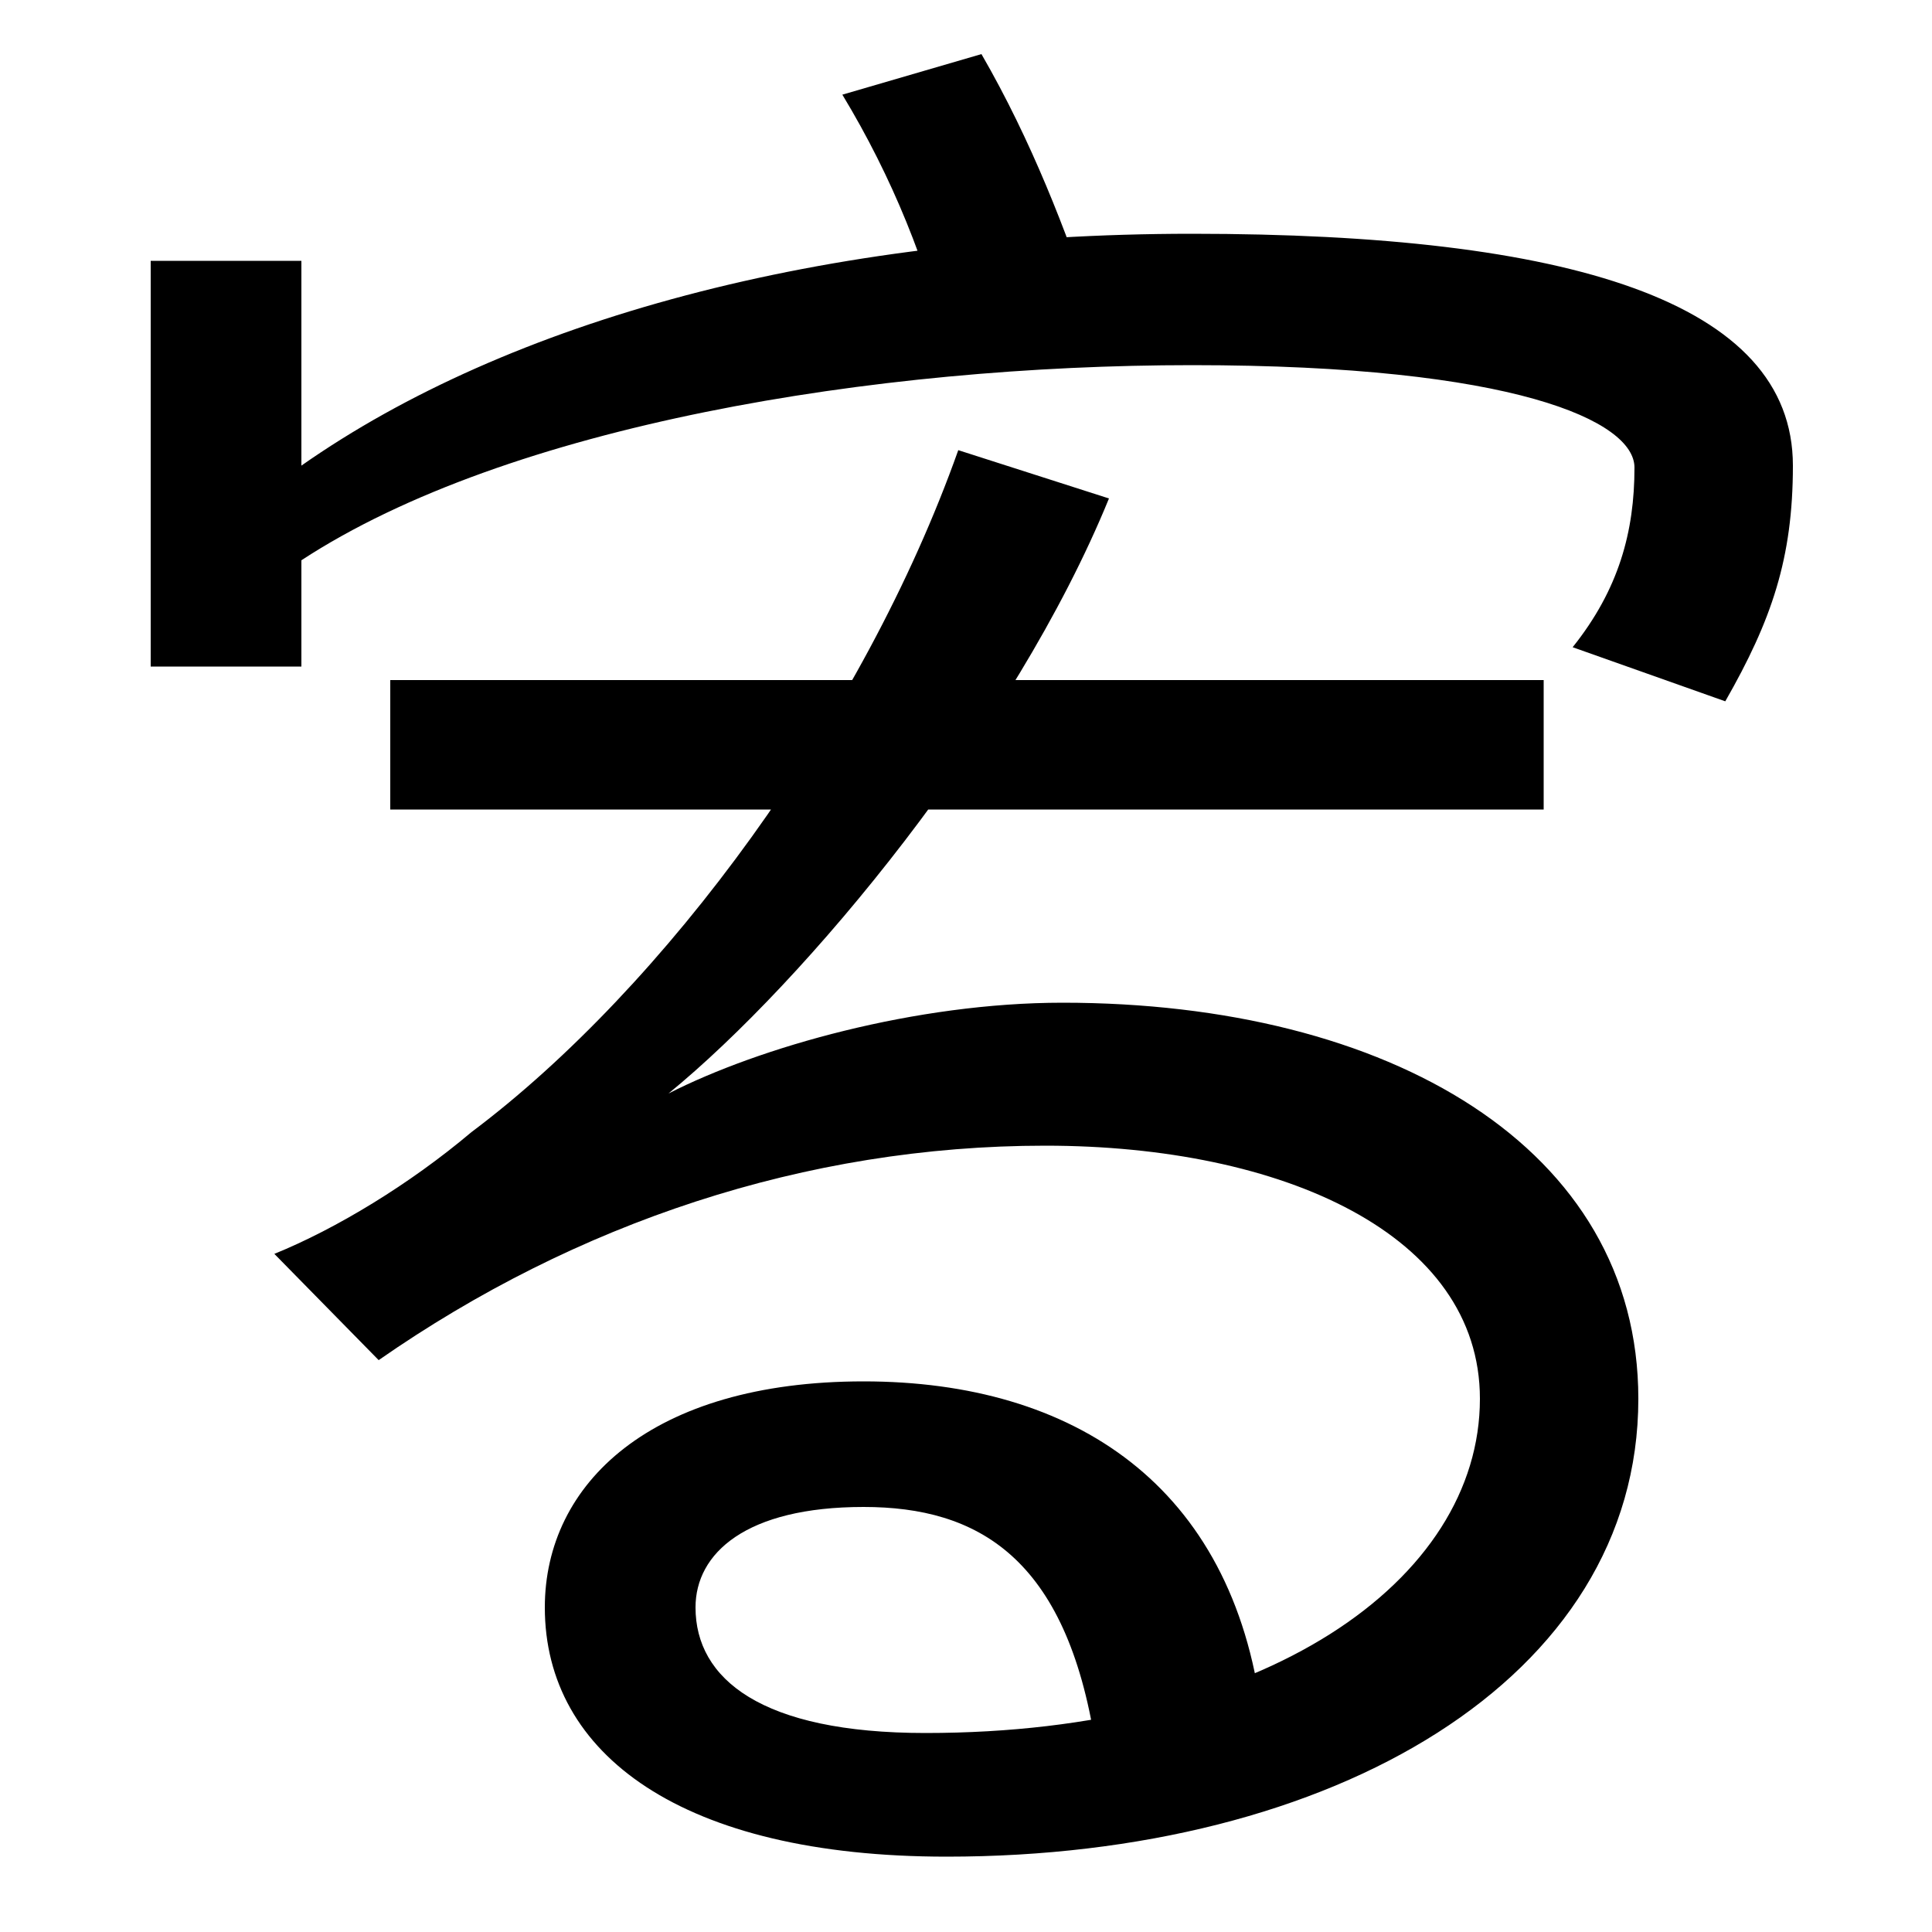 <svg xmlns="http://www.w3.org/2000/svg" width="1000" height="1000"><path d="M490 -81C690 -81 848 11 848 156C848 286 719 361 550 361C474 361 393 338 346 314C417 372 525 502 574 622L496 647C447 509 344 369 244 294C212 267 174 244 142 231L196 176C298 247 417 287 541 287C664 287 766 241 766 156C766 62 655 -17 479 -17C394 -17 360 11 360 48C360 76 386 100 447 100C506 100 552 74 567 -23L653 -7C638 111 556 165 447 165C337 165 282 112 282 48C282 -28 353 -81 490 -81ZM202 461H799V528H202ZM893 517C917 559 928 591 928 639C928 724 812 759 617 759C426 759 263 714 156 639V745H78V535H156V590C263 660 453 691 617 691C784 691 846 662 846 638C846 605 838 575 814 545ZM491 697 566 718C552 760 534 807 508 852L436 831C462 788 480 743 491 697Z" transform="translate(0, 880) scale(1,-1)" /></svg>